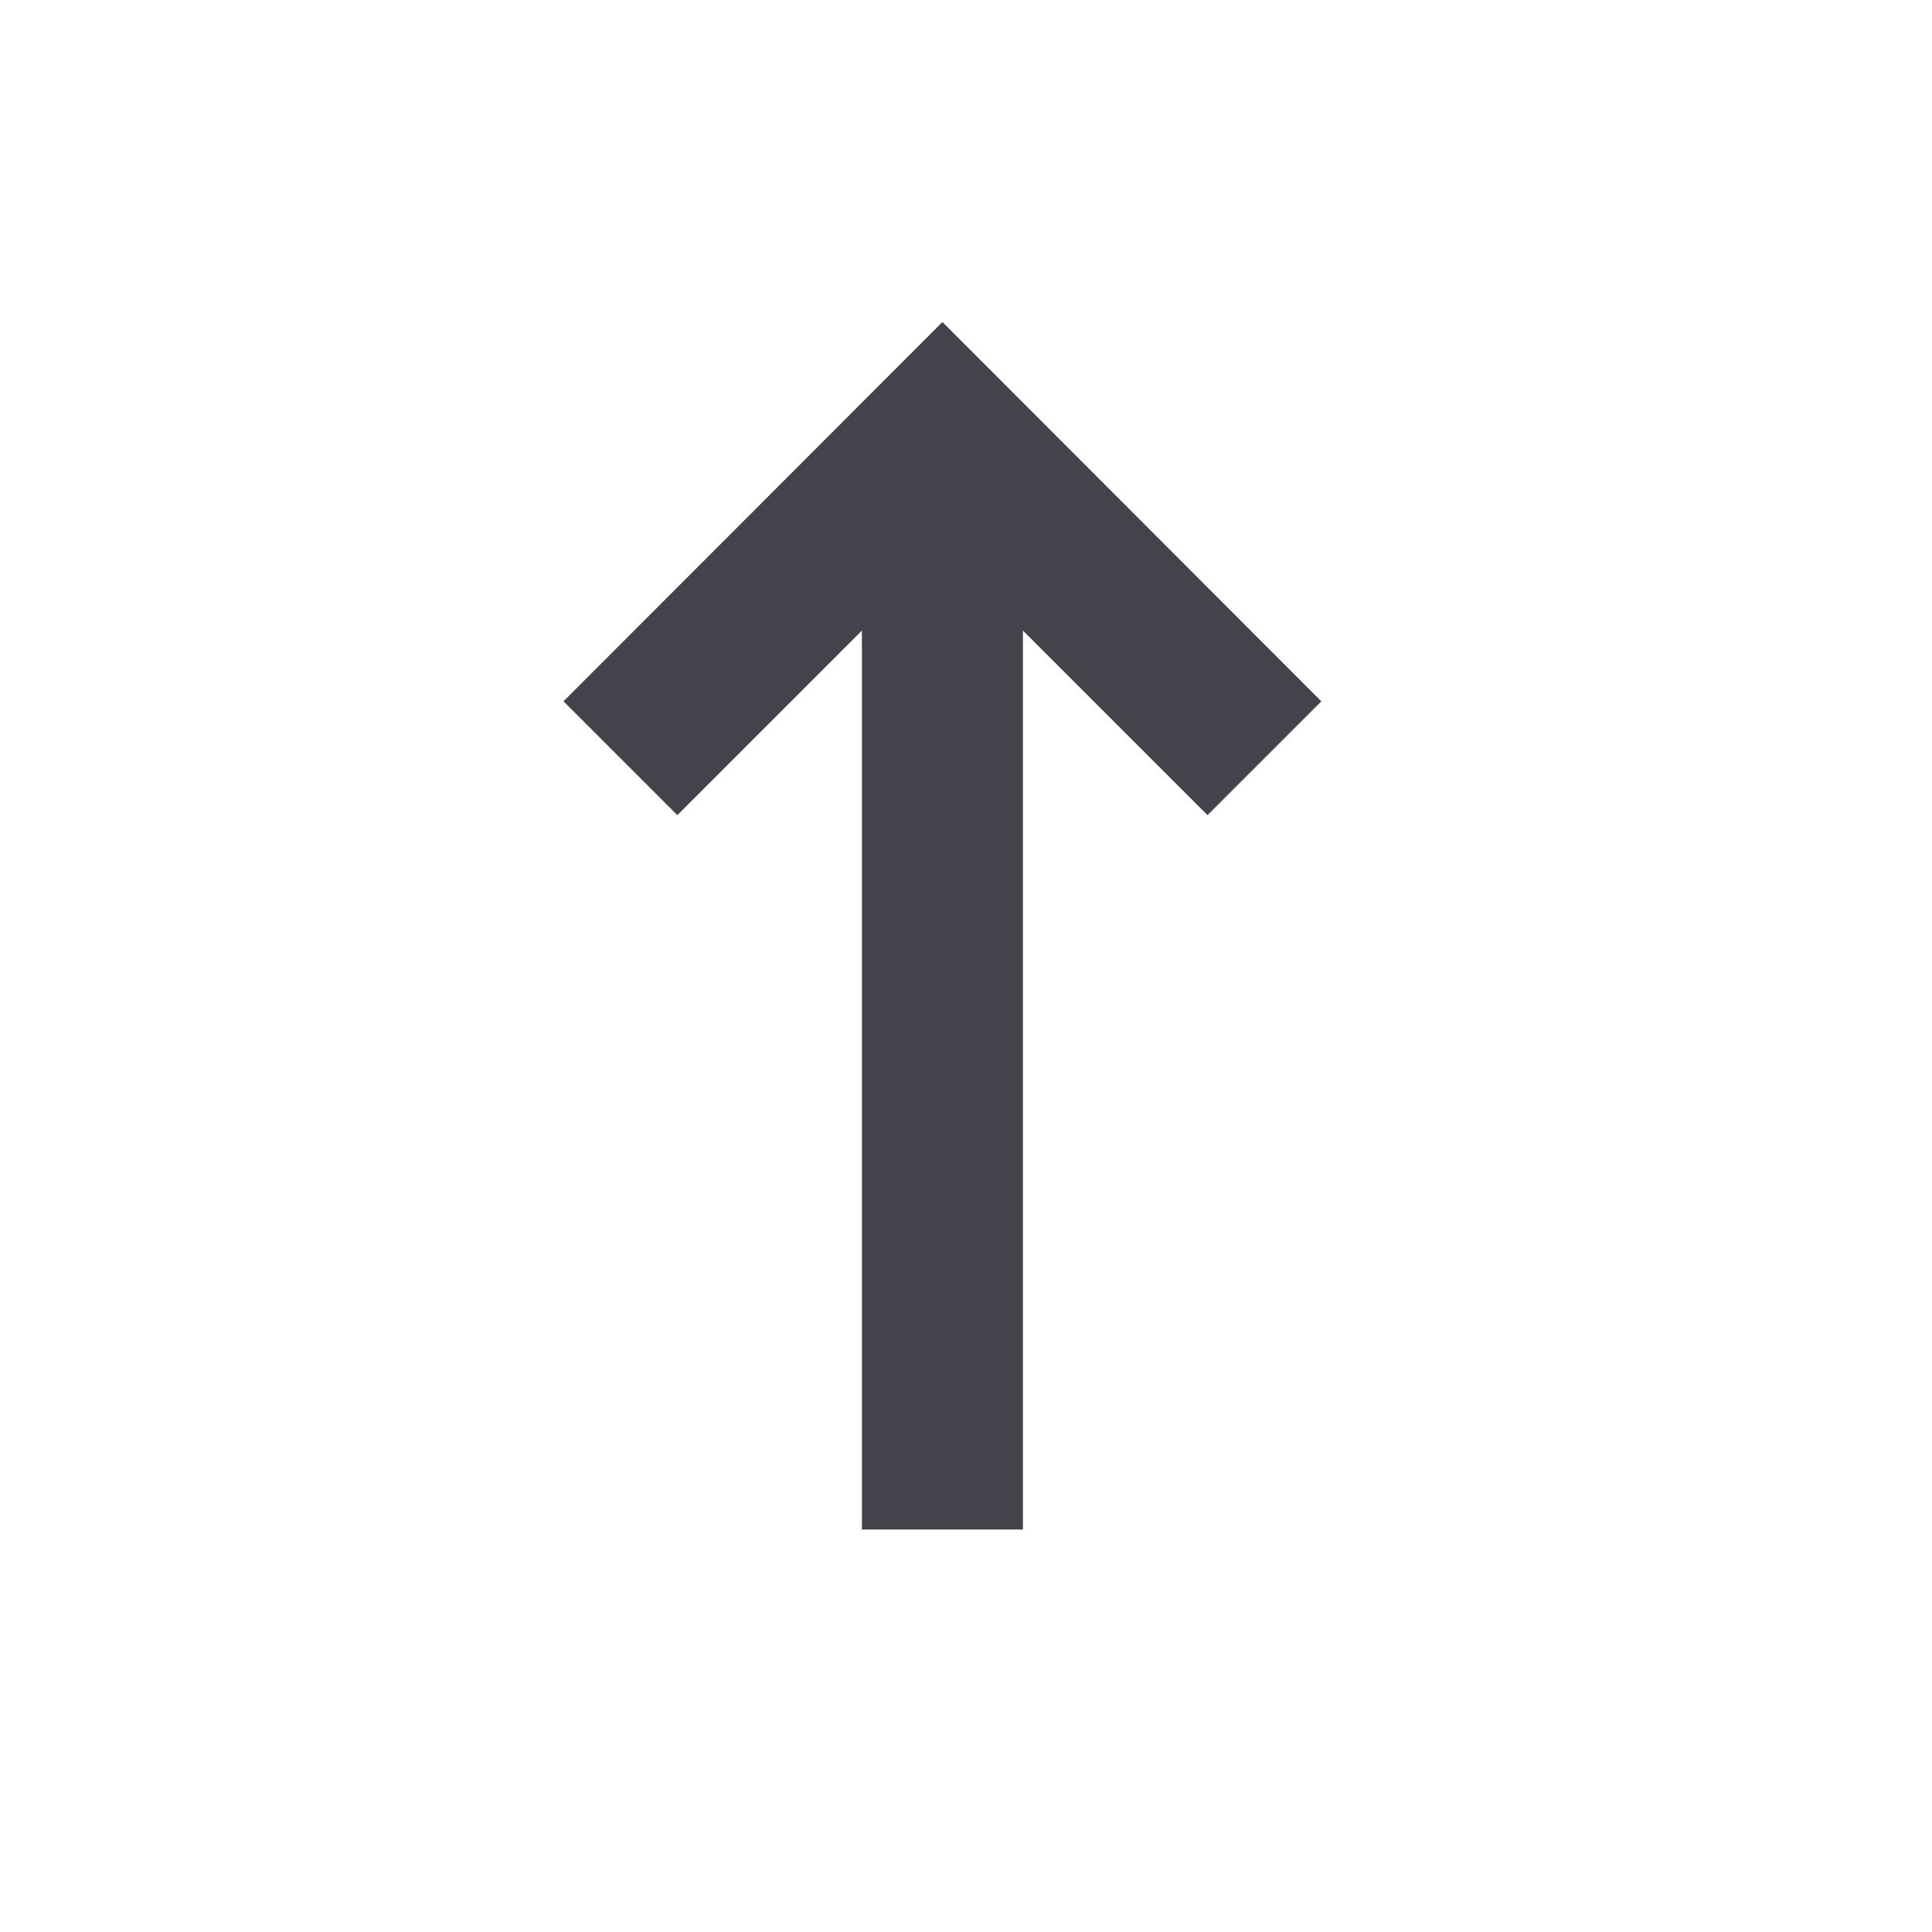 <svg width="24" height="24" viewBox="0 0 24 24" fill="none" xmlns="http://www.w3.org/2000/svg">
<path fill-rule="evenodd" clip-rule="evenodd" d="M11.707 4L7 8.712L8.414 10.126L10.707 7.833V19H12.707V7.833L15 10.126L16.414 8.712L11.707 4Z" fill="#44424B"/>
</svg>
